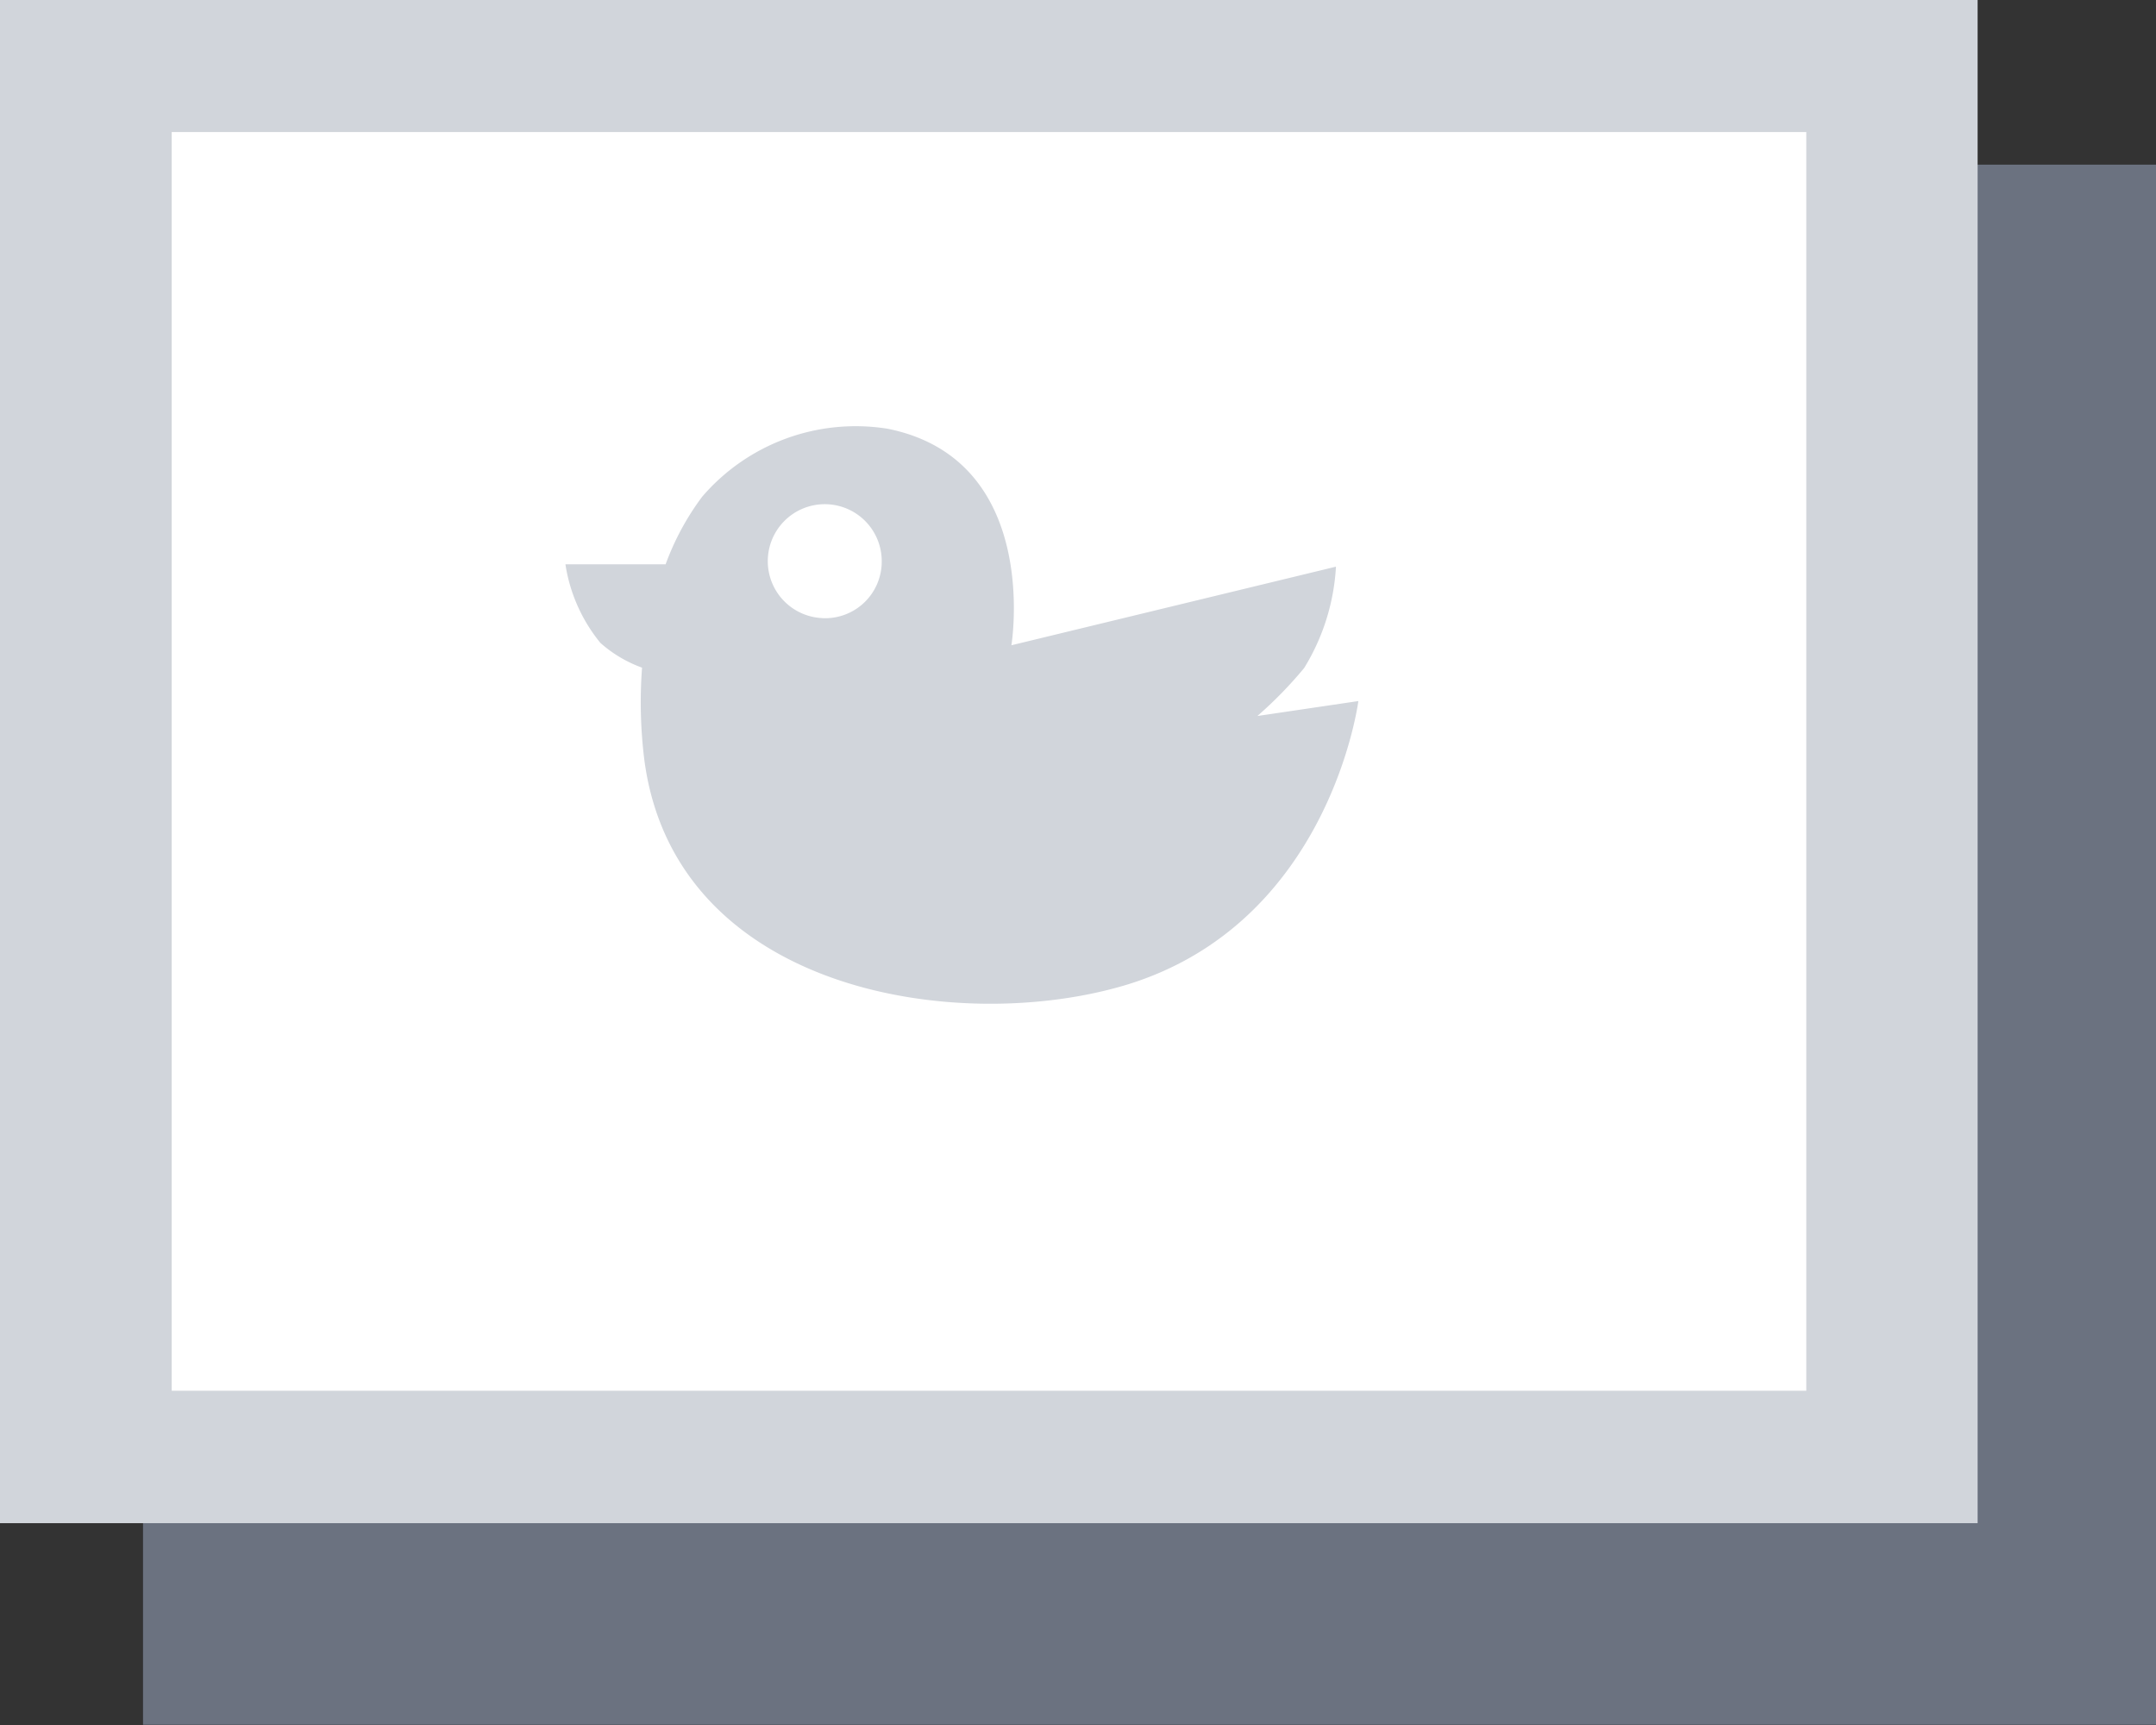 <svg xmlns="http://www.w3.org/2000/svg" viewBox="0 0 54.87 43.9"><rect x="0" y="0" width="54.87" height="43.9" fill="#333333" stroke="none"/><defs><style>.cls-1{fill:#6b7280;}.cls-2{fill:#d1d5db;}.cls-3{fill:#fff;}</style></defs><g id="レイヤー_2" data-name="レイヤー 2"><g id="レイヤー_4" data-name="レイヤー 4"><rect class="cls-1" x="3.64" y="4.19" width="51.23" height="39.7"/><rect class="cls-2" width="50.33" height="38.76"/><rect class="cls-3" x="4.37" y="3.36" width="41.6" height="32.03"/><path class="cls-2" d="M32,18.22A10.48,10.48,0,0,0,33.19,17,5.5,5.5,0,0,0,34,14.42l-8.26,2s.78-4.72-3.15-5.51a5.15,5.15,0,0,0-4.72,1.73,6.72,6.72,0,0,0-.93,1.72H14.39a4.15,4.15,0,0,0,.89,2,3.27,3.27,0,0,0,1.06.63,11.84,11.84,0,0,0,.06,2.36c.79,5.9,8,7,12.27,5.71,5.18-1.58,5.9-7.22,5.9-7.22Zm-11-2.49a1.45,1.45,0,1,1,1.44-1.45A1.44,1.44,0,0,1,20.93,15.73Z"/></g></g></svg>